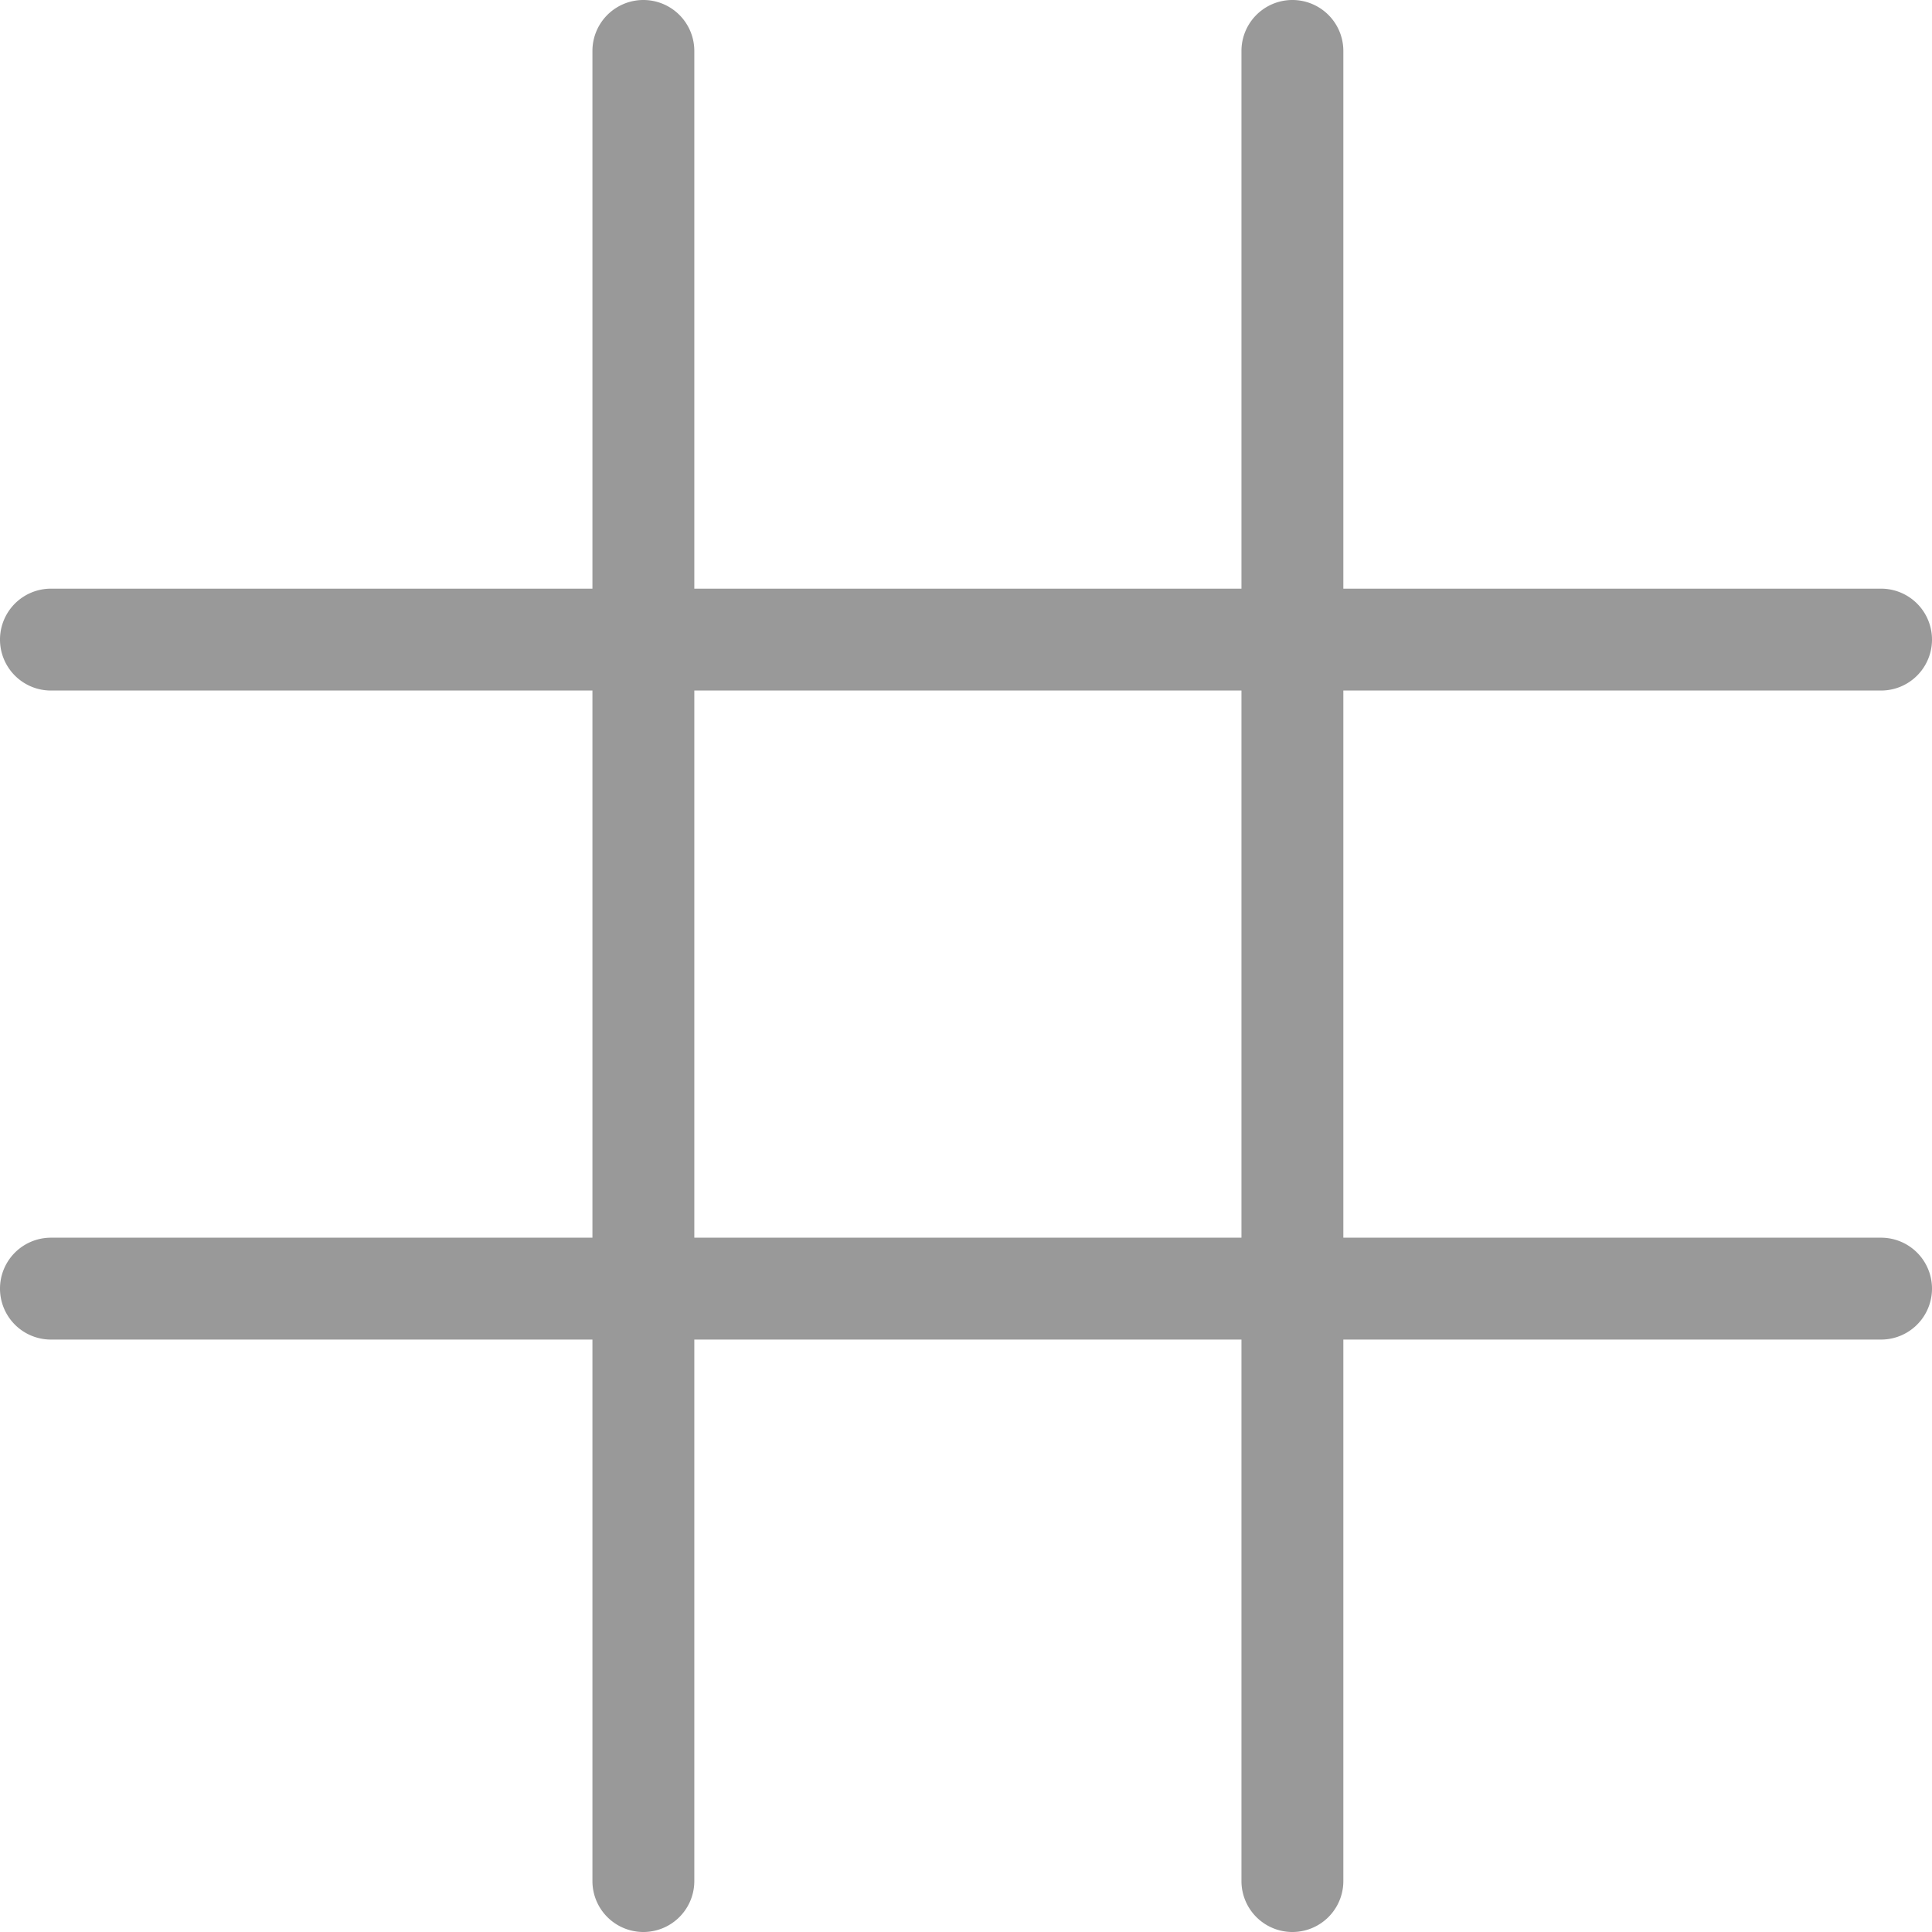 <svg xmlns="http://www.w3.org/2000/svg" viewBox="0 0 512 512">
    <defs>
        <style>
            path { fill: #999; }
            @media (prefers-color-scheme: dark) { path { fill: #ccc; } }
            @media (prefers-color-scheme: light) { path { fill: #666; } }
        </style>
    </defs>
    <path d="M498.5,328H356V183H498.5a13.5,13.5,0,0,0,0-27H356V13.5a13.5,13.5,0,0,0-27,0V156H184V13.5a13.5,13.5,0,0,0-27,0V156H13.5a13.5,13.5,0,0,0,0,27H157V328H13.5a13.5,13.5,0,0,0,0,27H157V498.5a13.5,13.5,0,0,0,27,0V355H329V498.5a13.5,13.5,0,0,0,27,0V355H498.5a13.5,13.5,0,0,0,0-27ZM184,328V183H329V328Z"/>
</svg>
